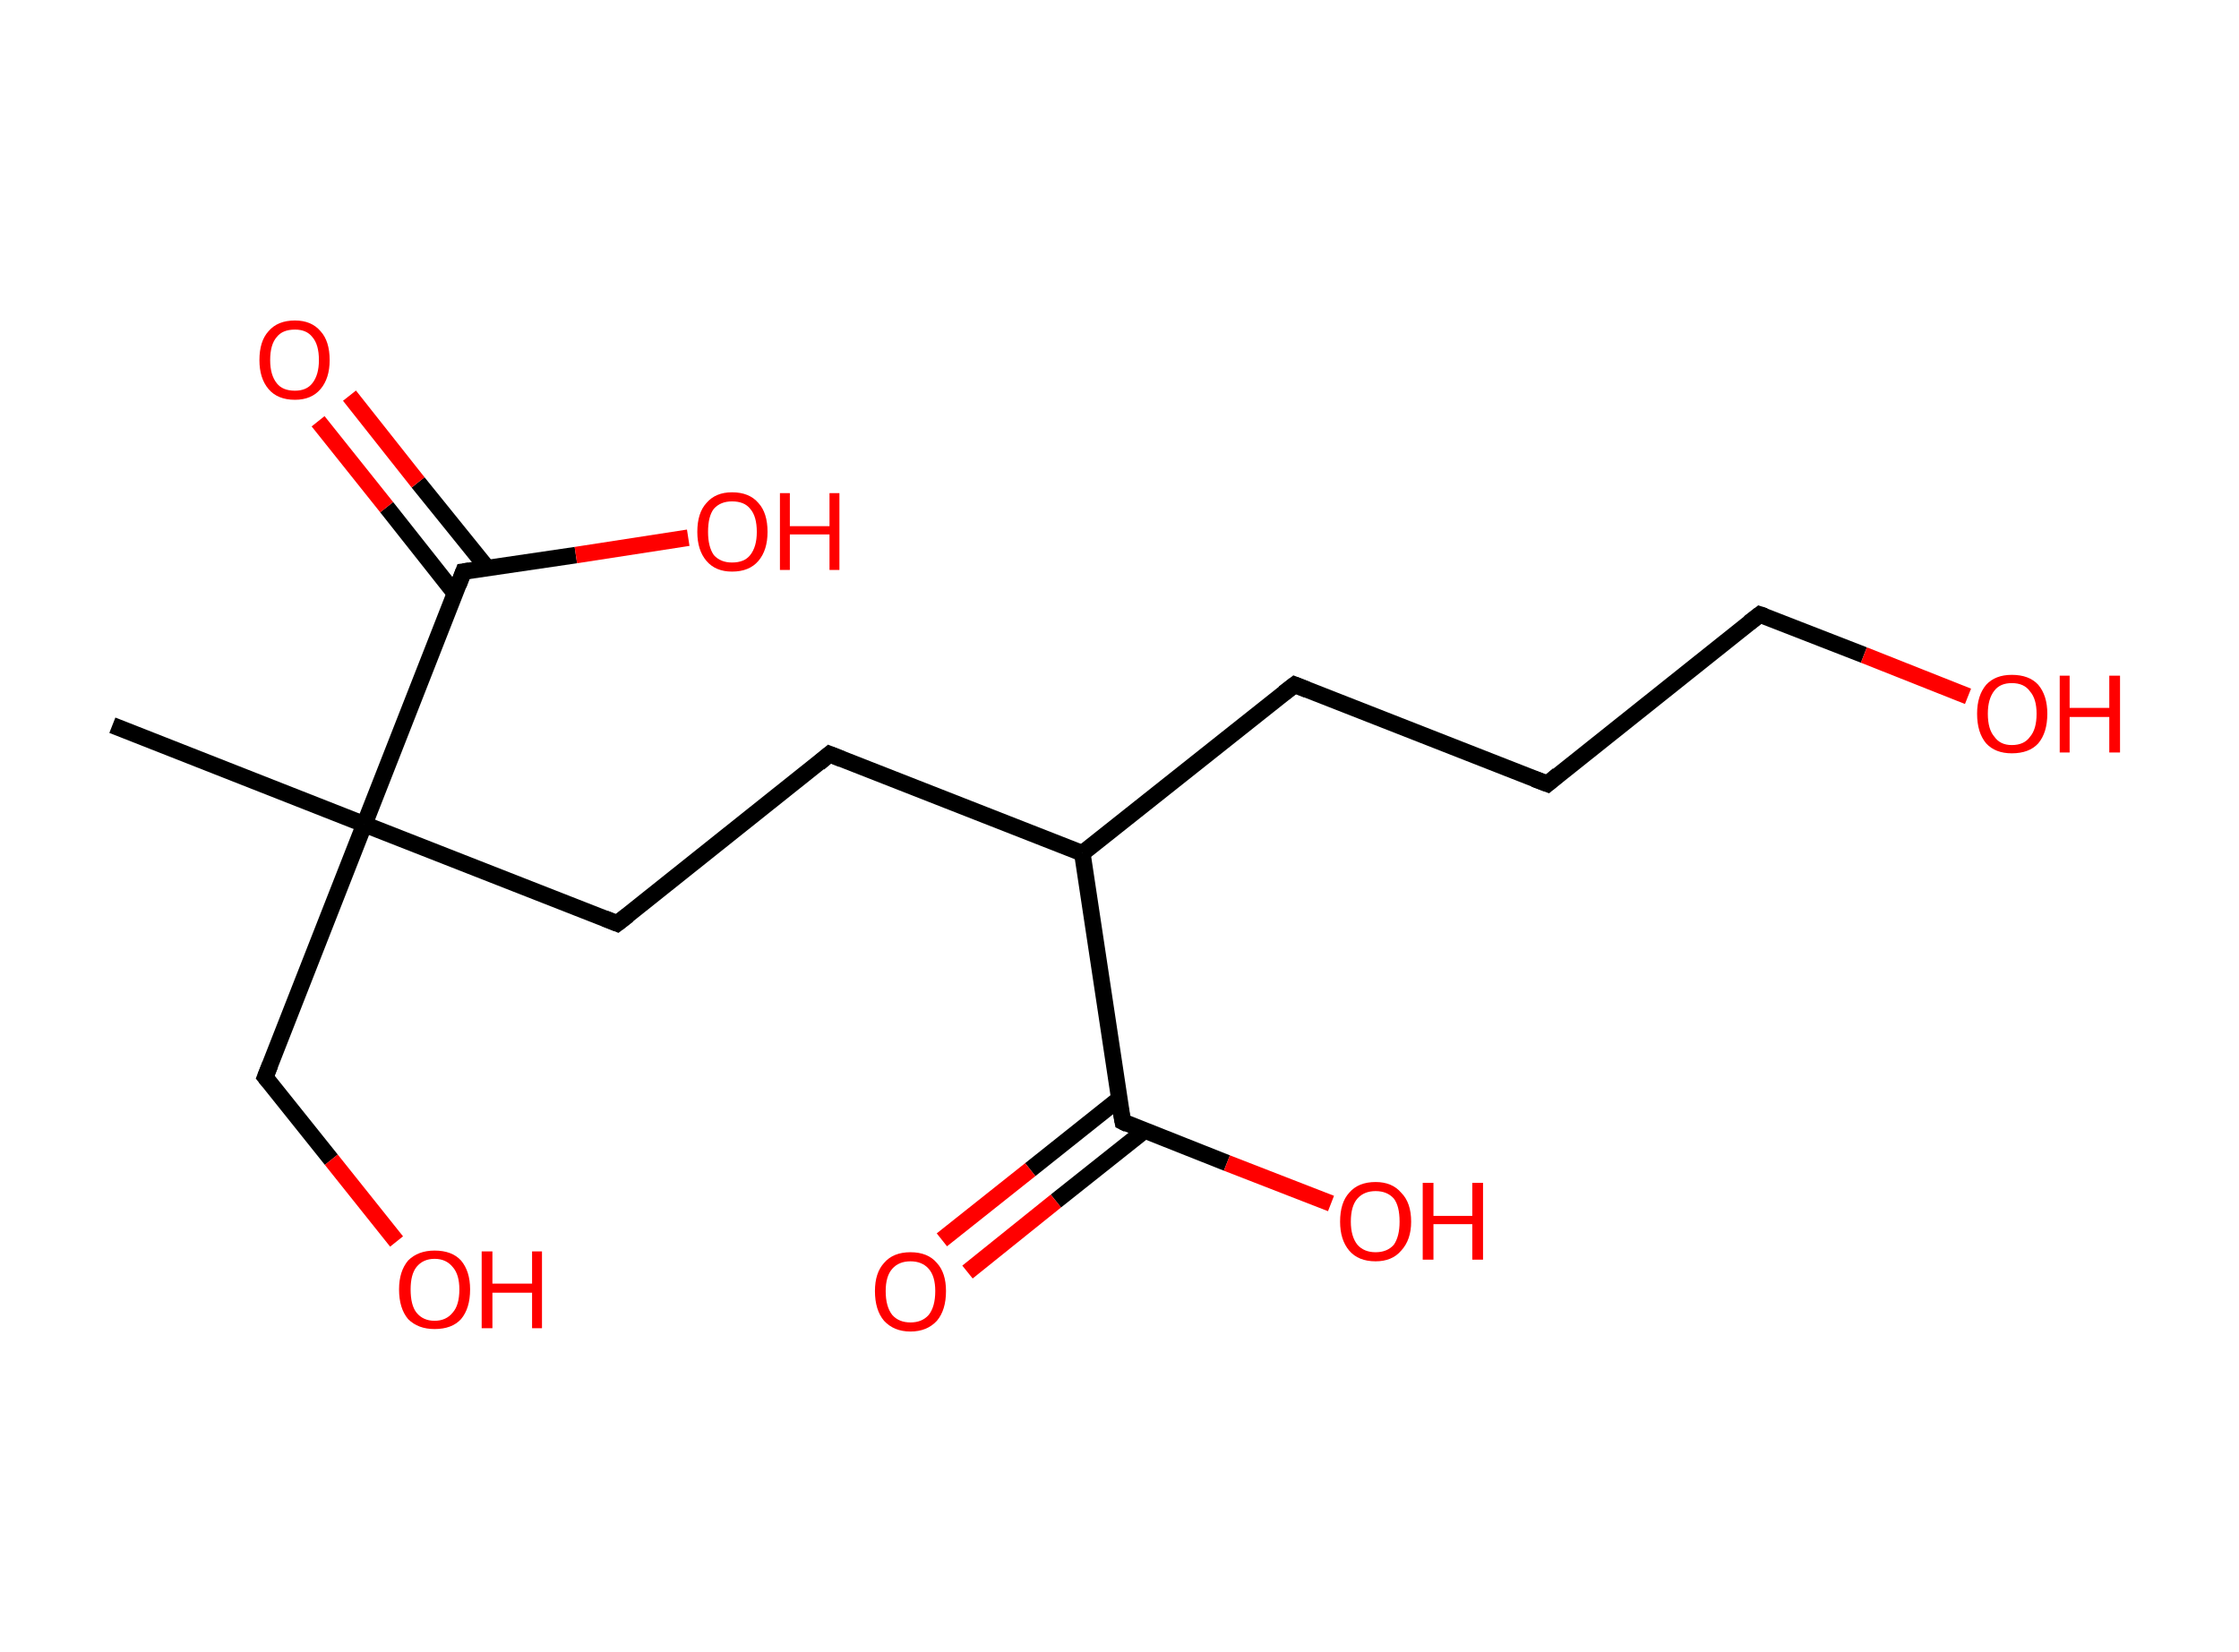 <?xml version='1.0' encoding='ASCII' standalone='yes'?>
<svg xmlns="http://www.w3.org/2000/svg" xmlns:rdkit="http://www.rdkit.org/xml" xmlns:xlink="http://www.w3.org/1999/xlink" version="1.1" baseProfile="full" xml:space="preserve" width="271px" height="200px" viewBox="0 0 271 200">
<!-- END OF HEADER -->
<rect style="opacity:1.0;fill:#FFFFFF;stroke:none" width="271.0" height="200.0" x="0.0" y="0.0"> </rect>
<path class="bond-0 atom-0 atom-1" d="M 13.6,87.8 L 44.1,99.8" style="fill:none;fill-rule:evenodd;stroke:#000000;stroke-width:2.0px;stroke-linecap:butt;stroke-linejoin:miter;stroke-opacity:1"/>
<path class="bond-1 atom-1 atom-2" d="M 44.1,99.8 L 32.1,130.4" style="fill:none;fill-rule:evenodd;stroke:#000000;stroke-width:2.0px;stroke-linecap:butt;stroke-linejoin:miter;stroke-opacity:1"/>
<path class="bond-2 atom-2 atom-3" d="M 32.1,130.4 L 40.1,140.4" style="fill:none;fill-rule:evenodd;stroke:#000000;stroke-width:2.0px;stroke-linecap:butt;stroke-linejoin:miter;stroke-opacity:1"/>
<path class="bond-2 atom-2 atom-3" d="M 40.1,140.4 L 48.0,150.3" style="fill:none;fill-rule:evenodd;stroke:#FF0000;stroke-width:2.0px;stroke-linecap:butt;stroke-linejoin:miter;stroke-opacity:1"/>
<path class="bond-3 atom-1 atom-4" d="M 44.1,99.8 L 74.7,111.8" style="fill:none;fill-rule:evenodd;stroke:#000000;stroke-width:2.0px;stroke-linecap:butt;stroke-linejoin:miter;stroke-opacity:1"/>
<path class="bond-4 atom-4 atom-5" d="M 74.7,111.8 L 100.4,91.3" style="fill:none;fill-rule:evenodd;stroke:#000000;stroke-width:2.0px;stroke-linecap:butt;stroke-linejoin:miter;stroke-opacity:1"/>
<path class="bond-5 atom-5 atom-6" d="M 100.4,91.3 L 131.0,103.3" style="fill:none;fill-rule:evenodd;stroke:#000000;stroke-width:2.0px;stroke-linecap:butt;stroke-linejoin:miter;stroke-opacity:1"/>
<path class="bond-6 atom-6 atom-7" d="M 131.0,103.3 L 156.7,82.9" style="fill:none;fill-rule:evenodd;stroke:#000000;stroke-width:2.0px;stroke-linecap:butt;stroke-linejoin:miter;stroke-opacity:1"/>
<path class="bond-7 atom-7 atom-8" d="M 156.7,82.9 L 187.3,94.9" style="fill:none;fill-rule:evenodd;stroke:#000000;stroke-width:2.0px;stroke-linecap:butt;stroke-linejoin:miter;stroke-opacity:1"/>
<path class="bond-8 atom-8 atom-9" d="M 187.3,94.9 L 213.0,74.4" style="fill:none;fill-rule:evenodd;stroke:#000000;stroke-width:2.0px;stroke-linecap:butt;stroke-linejoin:miter;stroke-opacity:1"/>
<path class="bond-9 atom-9 atom-10" d="M 213.0,74.4 L 225.6,79.3" style="fill:none;fill-rule:evenodd;stroke:#000000;stroke-width:2.0px;stroke-linecap:butt;stroke-linejoin:miter;stroke-opacity:1"/>
<path class="bond-9 atom-9 atom-10" d="M 225.6,79.3 L 238.2,84.3" style="fill:none;fill-rule:evenodd;stroke:#FF0000;stroke-width:2.0px;stroke-linecap:butt;stroke-linejoin:miter;stroke-opacity:1"/>
<path class="bond-10 atom-6 atom-11" d="M 131.0,103.3 L 135.9,135.8" style="fill:none;fill-rule:evenodd;stroke:#000000;stroke-width:2.0px;stroke-linecap:butt;stroke-linejoin:miter;stroke-opacity:1"/>
<path class="bond-11 atom-11 atom-12" d="M 135.5,133.0 L 124.7,141.6" style="fill:none;fill-rule:evenodd;stroke:#000000;stroke-width:2.0px;stroke-linecap:butt;stroke-linejoin:miter;stroke-opacity:1"/>
<path class="bond-11 atom-11 atom-12" d="M 124.7,141.6 L 114.0,150.1" style="fill:none;fill-rule:evenodd;stroke:#FF0000;stroke-width:2.0px;stroke-linecap:butt;stroke-linejoin:miter;stroke-opacity:1"/>
<path class="bond-11 atom-11 atom-12" d="M 138.5,136.9 L 127.8,145.4" style="fill:none;fill-rule:evenodd;stroke:#000000;stroke-width:2.0px;stroke-linecap:butt;stroke-linejoin:miter;stroke-opacity:1"/>
<path class="bond-11 atom-11 atom-12" d="M 127.8,145.4 L 117.1,154.0" style="fill:none;fill-rule:evenodd;stroke:#FF0000;stroke-width:2.0px;stroke-linecap:butt;stroke-linejoin:miter;stroke-opacity:1"/>
<path class="bond-12 atom-11 atom-13" d="M 135.9,135.8 L 148.5,140.8" style="fill:none;fill-rule:evenodd;stroke:#000000;stroke-width:2.0px;stroke-linecap:butt;stroke-linejoin:miter;stroke-opacity:1"/>
<path class="bond-12 atom-11 atom-13" d="M 148.5,140.8 L 161.1,145.7" style="fill:none;fill-rule:evenodd;stroke:#FF0000;stroke-width:2.0px;stroke-linecap:butt;stroke-linejoin:miter;stroke-opacity:1"/>
<path class="bond-13 atom-1 atom-14" d="M 44.1,99.8 L 56.1,69.2" style="fill:none;fill-rule:evenodd;stroke:#000000;stroke-width:2.0px;stroke-linecap:butt;stroke-linejoin:miter;stroke-opacity:1"/>
<path class="bond-14 atom-14 atom-15" d="M 59.0,68.8 L 50.6,58.4" style="fill:none;fill-rule:evenodd;stroke:#000000;stroke-width:2.0px;stroke-linecap:butt;stroke-linejoin:miter;stroke-opacity:1"/>
<path class="bond-14 atom-14 atom-15" d="M 50.6,58.4 L 42.3,47.9" style="fill:none;fill-rule:evenodd;stroke:#FF0000;stroke-width:2.0px;stroke-linecap:butt;stroke-linejoin:miter;stroke-opacity:1"/>
<path class="bond-14 atom-14 atom-15" d="M 55.1,71.9 L 46.8,61.4" style="fill:none;fill-rule:evenodd;stroke:#000000;stroke-width:2.0px;stroke-linecap:butt;stroke-linejoin:miter;stroke-opacity:1"/>
<path class="bond-14 atom-14 atom-15" d="M 46.8,61.4 L 38.5,51.0" style="fill:none;fill-rule:evenodd;stroke:#FF0000;stroke-width:2.0px;stroke-linecap:butt;stroke-linejoin:miter;stroke-opacity:1"/>
<path class="bond-15 atom-14 atom-16" d="M 56.1,69.2 L 69.7,67.2" style="fill:none;fill-rule:evenodd;stroke:#000000;stroke-width:2.0px;stroke-linecap:butt;stroke-linejoin:miter;stroke-opacity:1"/>
<path class="bond-15 atom-14 atom-16" d="M 69.7,67.2 L 83.3,65.1" style="fill:none;fill-rule:evenodd;stroke:#FF0000;stroke-width:2.0px;stroke-linecap:butt;stroke-linejoin:miter;stroke-opacity:1"/>
<path d="M 32.7,128.9 L 32.1,130.4 L 32.5,130.9" style="fill:none;stroke:#000000;stroke-width:2.0px;stroke-linecap:butt;stroke-linejoin:miter;stroke-opacity:1;"/>
<path d="M 73.2,111.2 L 74.7,111.8 L 76.0,110.8" style="fill:none;stroke:#000000;stroke-width:2.0px;stroke-linecap:butt;stroke-linejoin:miter;stroke-opacity:1;"/>
<path d="M 99.1,92.4 L 100.4,91.3 L 101.9,91.9" style="fill:none;stroke:#000000;stroke-width:2.0px;stroke-linecap:butt;stroke-linejoin:miter;stroke-opacity:1;"/>
<path d="M 155.4,83.9 L 156.7,82.9 L 158.2,83.5" style="fill:none;stroke:#000000;stroke-width:2.0px;stroke-linecap:butt;stroke-linejoin:miter;stroke-opacity:1;"/>
<path d="M 185.7,94.3 L 187.3,94.9 L 188.6,93.8" style="fill:none;stroke:#000000;stroke-width:2.0px;stroke-linecap:butt;stroke-linejoin:miter;stroke-opacity:1;"/>
<path d="M 211.7,75.4 L 213.0,74.4 L 213.6,74.6" style="fill:none;stroke:#000000;stroke-width:2.0px;stroke-linecap:butt;stroke-linejoin:miter;stroke-opacity:1;"/>
<path d="M 135.6,134.2 L 135.9,135.8 L 136.5,136.1" style="fill:none;stroke:#000000;stroke-width:2.0px;stroke-linecap:butt;stroke-linejoin:miter;stroke-opacity:1;"/>
<path d="M 55.5,70.8 L 56.1,69.2 L 56.8,69.1" style="fill:none;stroke:#000000;stroke-width:2.0px;stroke-linecap:butt;stroke-linejoin:miter;stroke-opacity:1;"/>
<path class="atom-3" d="M 48.3 156.1 Q 48.3 153.9, 49.4 152.6 Q 50.6 151.4, 52.6 151.4 Q 54.7 151.4, 55.8 152.6 Q 56.9 153.9, 56.9 156.1 Q 56.9 158.4, 55.8 159.7 Q 54.7 160.9, 52.6 160.9 Q 50.6 160.9, 49.4 159.7 Q 48.3 158.4, 48.3 156.1 M 52.6 159.9 Q 54.0 159.9, 54.8 158.9 Q 55.6 158.0, 55.6 156.1 Q 55.6 154.3, 54.8 153.4 Q 54.0 152.4, 52.6 152.4 Q 51.2 152.4, 50.4 153.4 Q 49.7 154.3, 49.7 156.1 Q 49.7 158.0, 50.4 158.9 Q 51.2 159.9, 52.6 159.9 " fill="#FF0000"/>
<path class="atom-3" d="M 58.3 151.5 L 59.6 151.5 L 59.6 155.4 L 64.4 155.4 L 64.4 151.5 L 65.6 151.5 L 65.6 160.8 L 64.4 160.8 L 64.4 156.5 L 59.6 156.5 L 59.6 160.8 L 58.3 160.8 L 58.3 151.5 " fill="#FF0000"/>
<path class="atom-10" d="M 239.3 86.4 Q 239.3 84.2, 240.4 82.9 Q 241.5 81.7, 243.5 81.7 Q 245.6 81.7, 246.7 82.9 Q 247.8 84.2, 247.8 86.4 Q 247.8 88.7, 246.7 90.0 Q 245.6 91.2, 243.5 91.2 Q 241.5 91.2, 240.4 90.0 Q 239.3 88.7, 239.3 86.4 M 243.5 90.2 Q 245.0 90.2, 245.7 89.2 Q 246.5 88.3, 246.5 86.4 Q 246.5 84.6, 245.7 83.7 Q 245.0 82.7, 243.5 82.7 Q 242.1 82.7, 241.4 83.6 Q 240.6 84.6, 240.6 86.4 Q 240.6 88.3, 241.4 89.2 Q 242.1 90.2, 243.5 90.2 " fill="#FF0000"/>
<path class="atom-10" d="M 249.3 81.8 L 250.5 81.8 L 250.5 85.7 L 255.3 85.7 L 255.3 81.8 L 256.6 81.8 L 256.6 91.1 L 255.3 91.1 L 255.3 86.8 L 250.5 86.8 L 250.5 91.1 L 249.3 91.1 L 249.3 81.8 " fill="#FF0000"/>
<path class="atom-12" d="M 105.9 156.3 Q 105.9 154.1, 107.0 152.9 Q 108.1 151.6, 110.2 151.6 Q 112.3 151.6, 113.4 152.9 Q 114.5 154.1, 114.5 156.3 Q 114.5 158.6, 113.4 159.9 Q 112.2 161.2, 110.2 161.2 Q 108.2 161.2, 107.0 159.9 Q 105.9 158.6, 105.9 156.3 M 110.2 160.1 Q 111.6 160.1, 112.4 159.2 Q 113.2 158.2, 113.2 156.3 Q 113.2 154.5, 112.4 153.6 Q 111.6 152.7, 110.2 152.7 Q 108.8 152.7, 108.0 153.6 Q 107.2 154.5, 107.2 156.3 Q 107.2 158.2, 108.0 159.2 Q 108.8 160.1, 110.2 160.1 " fill="#FF0000"/>
<path class="atom-13" d="M 162.2 147.9 Q 162.2 145.6, 163.3 144.4 Q 164.4 143.1, 166.5 143.1 Q 168.5 143.1, 169.6 144.4 Q 170.8 145.6, 170.8 147.9 Q 170.8 150.1, 169.6 151.4 Q 168.5 152.7, 166.5 152.7 Q 164.4 152.7, 163.3 151.4 Q 162.2 150.1, 162.2 147.9 M 166.5 151.6 Q 167.9 151.6, 168.7 150.7 Q 169.4 149.7, 169.4 147.9 Q 169.4 146.0, 168.7 145.1 Q 167.9 144.2, 166.5 144.2 Q 165.1 144.2, 164.3 145.1 Q 163.5 146.0, 163.5 147.9 Q 163.5 149.7, 164.3 150.7 Q 165.1 151.6, 166.5 151.6 " fill="#FF0000"/>
<path class="atom-13" d="M 172.2 143.2 L 173.5 143.2 L 173.5 147.2 L 178.2 147.2 L 178.2 143.2 L 179.5 143.2 L 179.5 152.5 L 178.2 152.5 L 178.2 148.2 L 173.5 148.2 L 173.5 152.5 L 172.2 152.5 L 172.2 143.2 " fill="#FF0000"/>
<path class="atom-15" d="M 31.4 43.6 Q 31.4 41.3, 32.5 40.1 Q 33.6 38.8, 35.7 38.8 Q 37.7 38.8, 38.8 40.1 Q 39.9 41.3, 39.9 43.6 Q 39.9 45.8, 38.8 47.1 Q 37.7 48.4, 35.7 48.4 Q 33.6 48.4, 32.5 47.1 Q 31.4 45.8, 31.4 43.6 M 35.7 47.3 Q 37.1 47.3, 37.8 46.4 Q 38.6 45.4, 38.6 43.6 Q 38.6 41.7, 37.8 40.8 Q 37.1 39.9, 35.7 39.9 Q 34.2 39.9, 33.5 40.8 Q 32.7 41.7, 32.7 43.6 Q 32.7 45.4, 33.5 46.4 Q 34.2 47.3, 35.7 47.3 " fill="#FF0000"/>
<path class="atom-16" d="M 84.4 64.4 Q 84.4 62.1, 85.5 60.9 Q 86.6 59.6, 88.6 59.6 Q 90.7 59.6, 91.8 60.9 Q 92.9 62.1, 92.9 64.4 Q 92.9 66.6, 91.8 67.9 Q 90.7 69.2, 88.6 69.2 Q 86.6 69.2, 85.5 67.9 Q 84.4 66.6, 84.4 64.4 M 88.6 68.1 Q 90.1 68.1, 90.8 67.2 Q 91.6 66.2, 91.6 64.4 Q 91.6 62.5, 90.8 61.6 Q 90.1 60.7, 88.6 60.7 Q 87.2 60.7, 86.4 61.6 Q 85.7 62.5, 85.7 64.4 Q 85.7 66.2, 86.4 67.2 Q 87.2 68.1, 88.6 68.1 " fill="#FF0000"/>
<path class="atom-16" d="M 94.4 59.7 L 95.6 59.7 L 95.6 63.7 L 100.4 63.7 L 100.4 59.7 L 101.6 59.7 L 101.6 69.0 L 100.4 69.0 L 100.4 64.7 L 95.6 64.7 L 95.6 69.0 L 94.4 69.0 L 94.4 59.7 " fill="#FF0000"/>
</svg>
